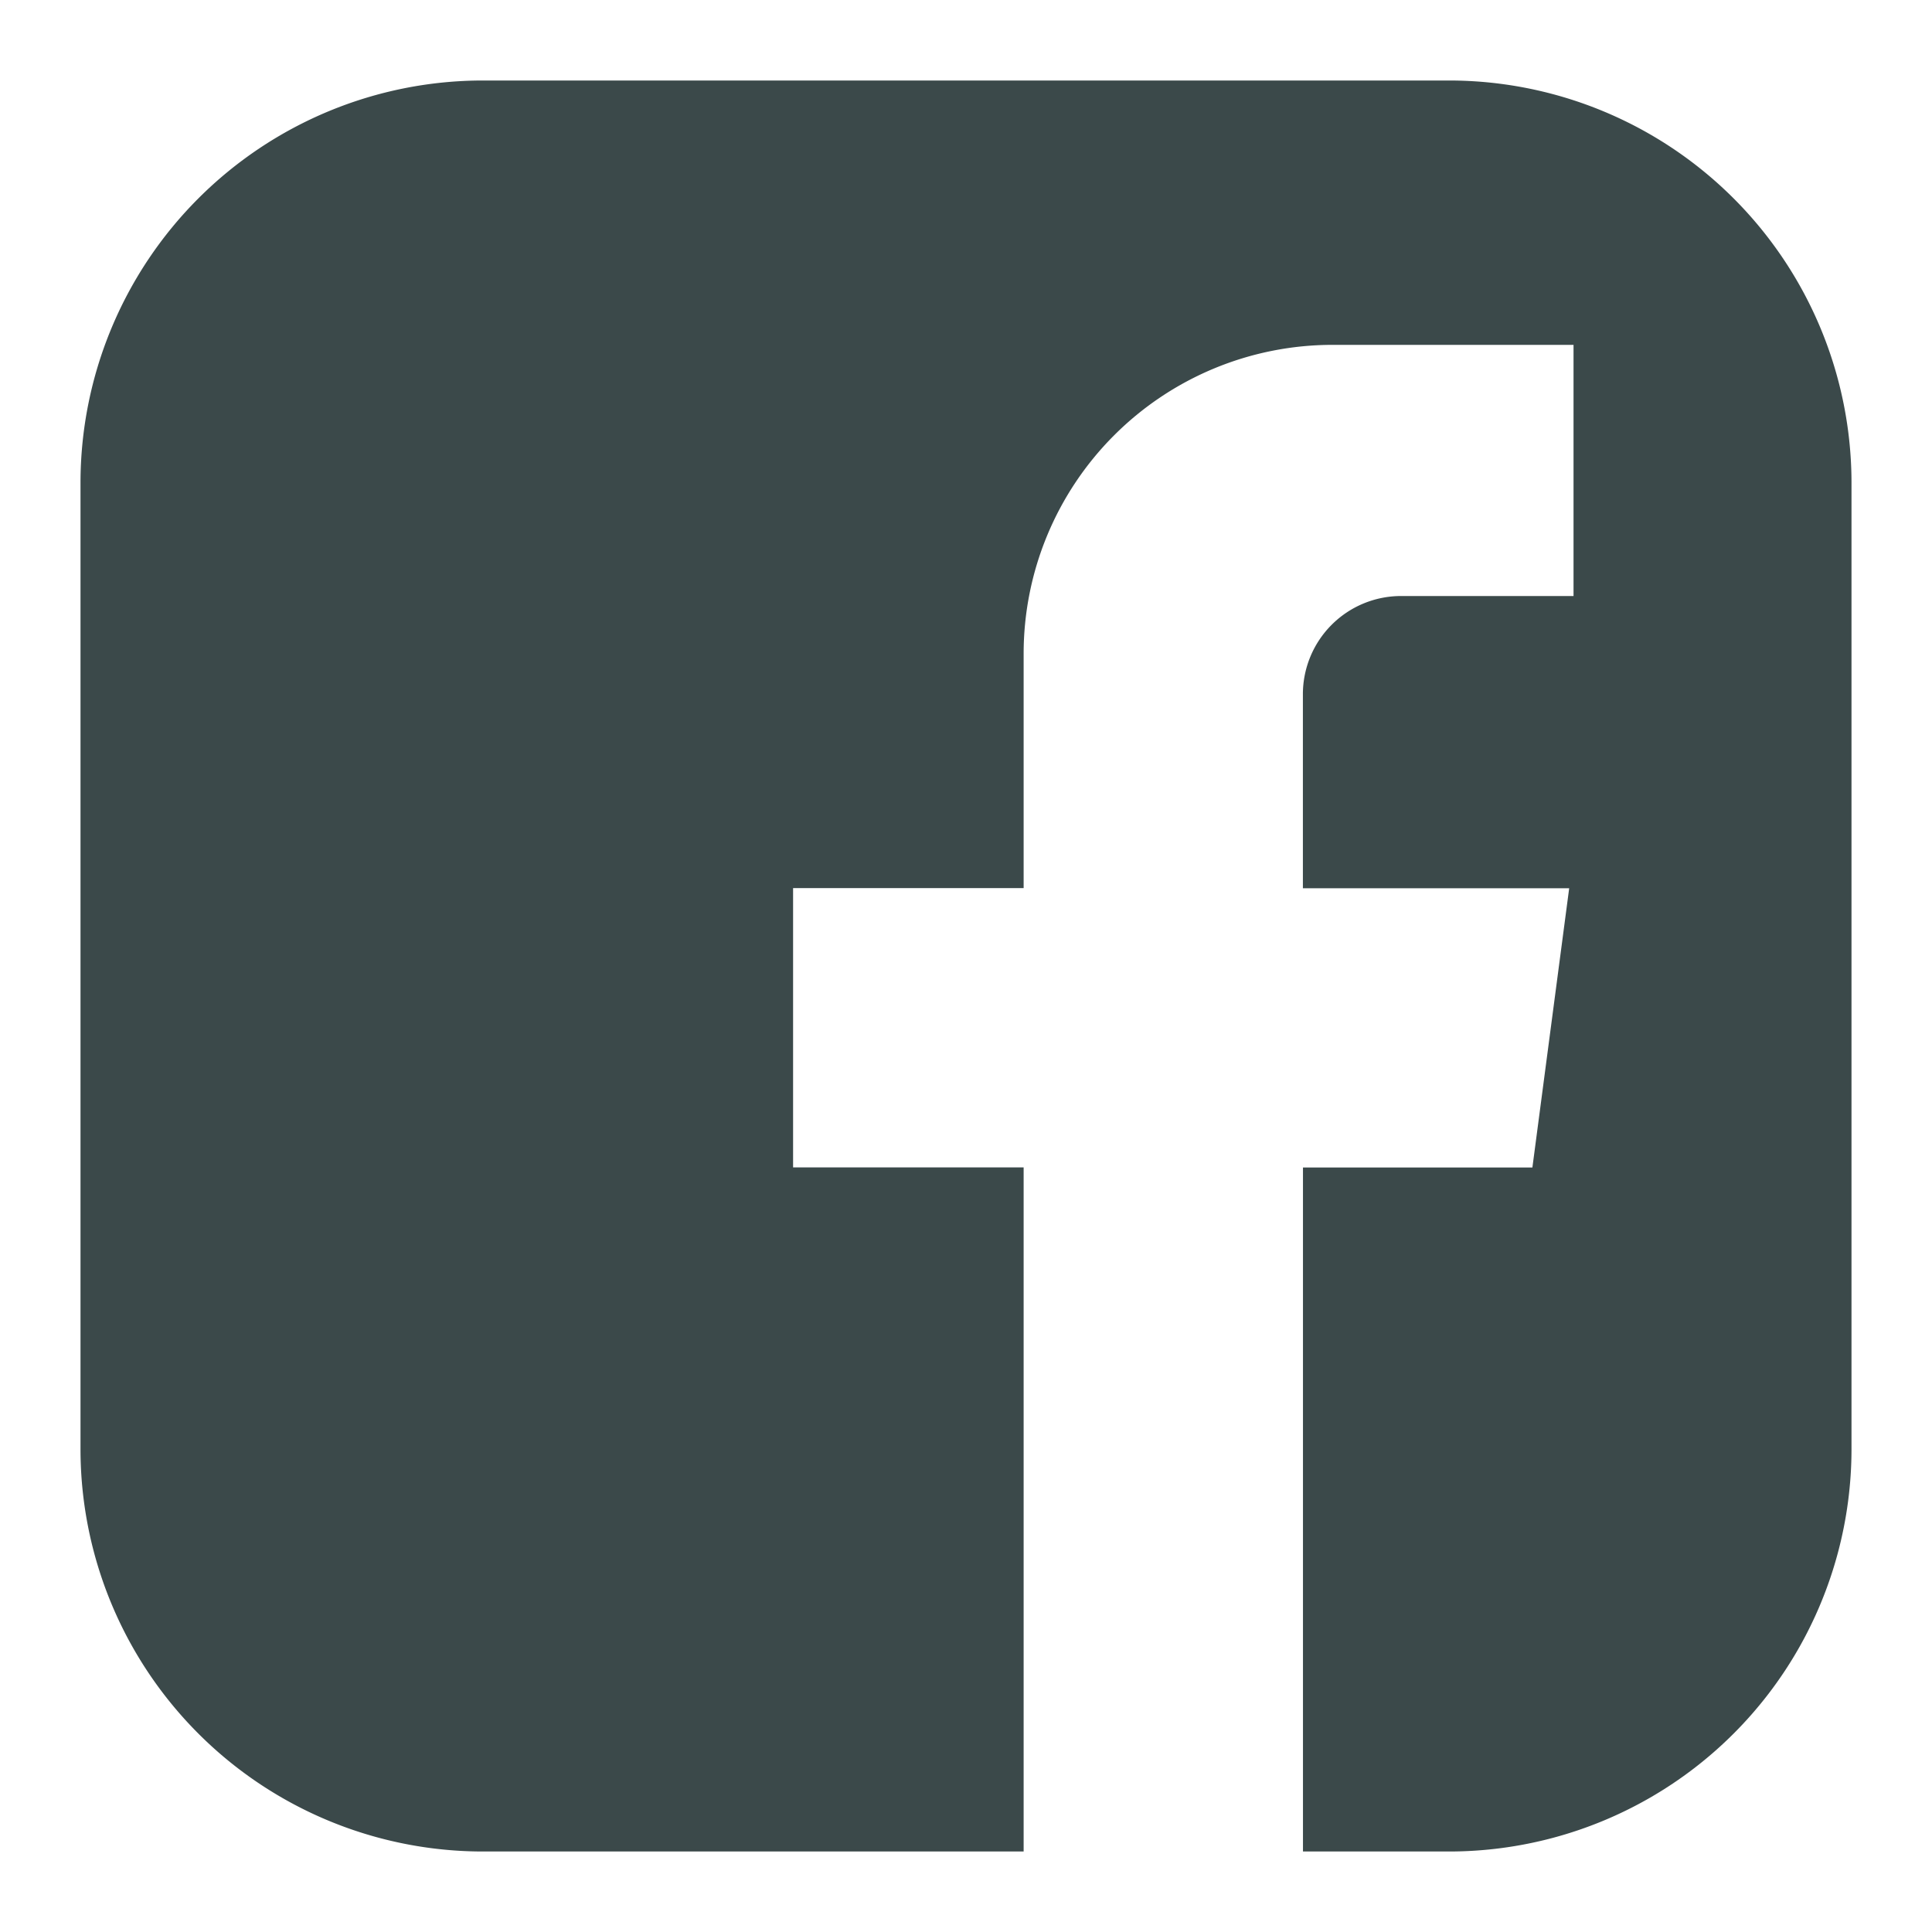 <svg xmlns="http://www.w3.org/2000/svg" width="24" height="24" viewBox="0 0 24 24">
    <path fill="#3B494A" fill-rule="nonzero" d="M1 6v12a5 5 0 0 0 5 5h6.716v-8.498H9.852v-3.47h2.864V8.12a3.837 3.837 0 0 1 3.837-3.836h2.994v3.12h-2.142a1.22 1.22 0 0 0-1.22 1.218v2.412h3.308l-.457 3.469h-2.85V23H18a5 5 0 0 0 5-5V6a5 5 0 0 0-5-5H6a5 5 0 0 0-5 5z"/>
</svg>
